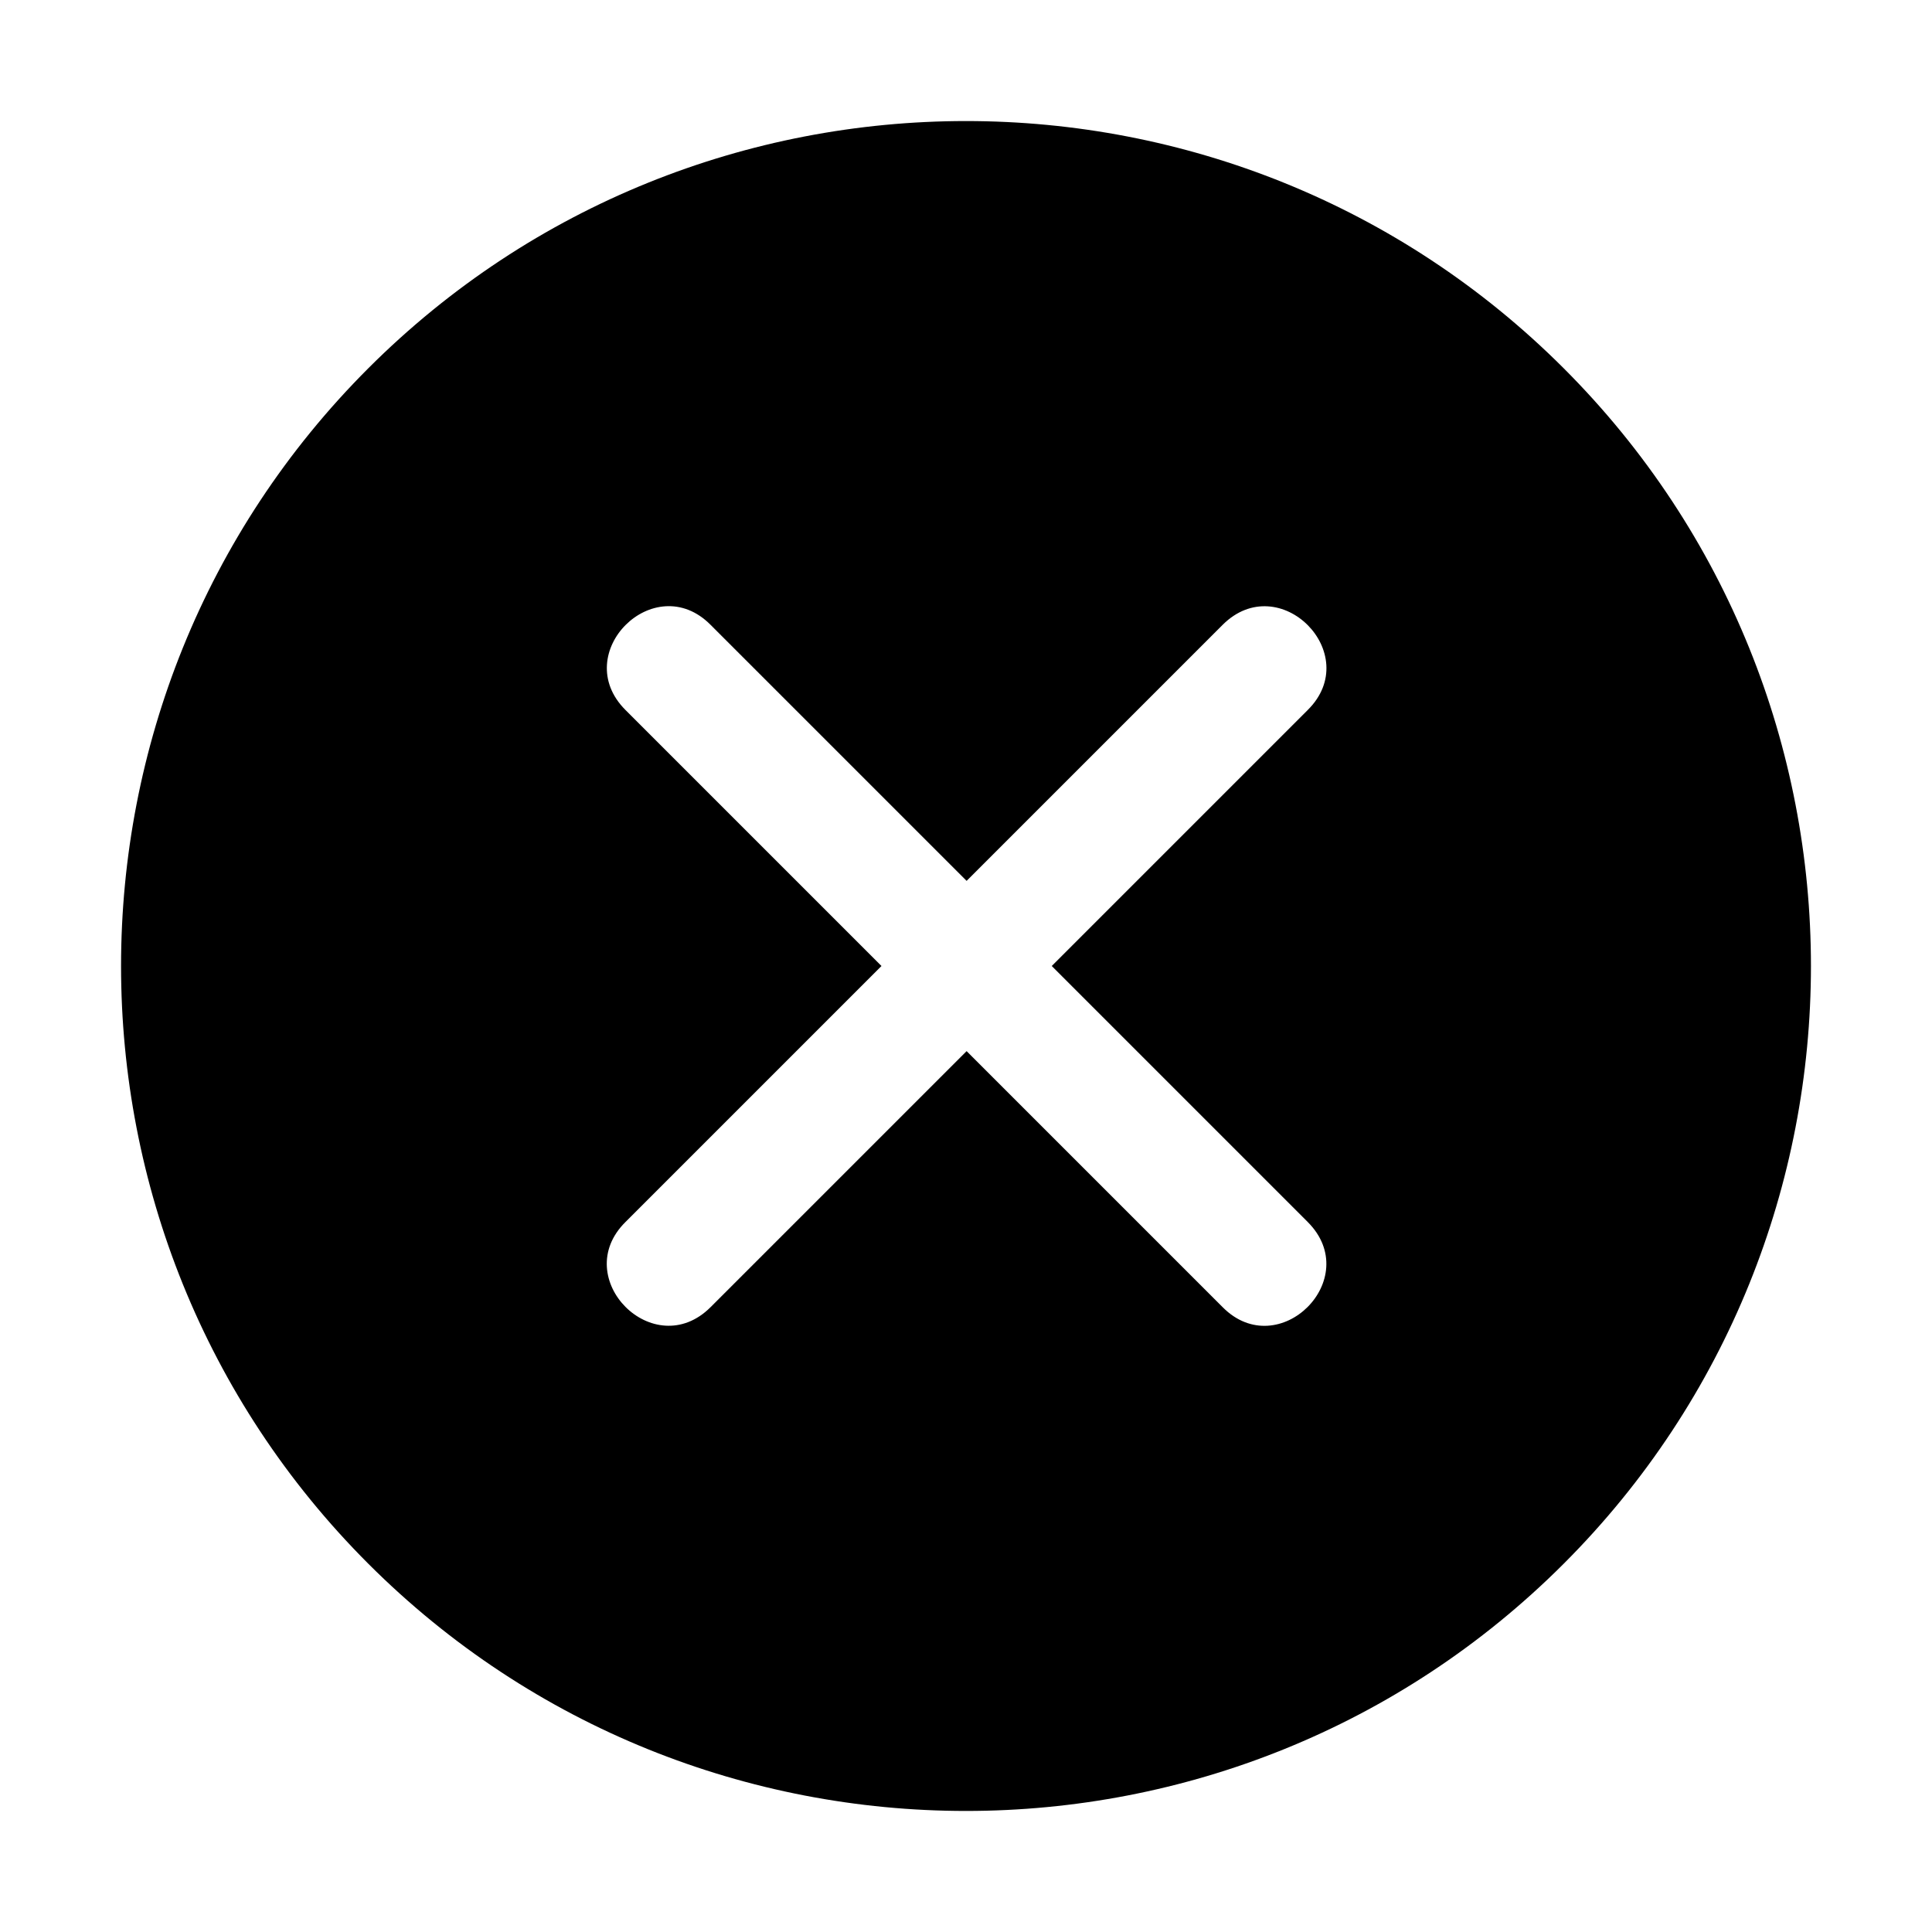 <svg xmlns="http://www.w3.org/2000/svg" viewBox="0 0 32 32" width="24" height="24">
    <path
            fill="currentColor"
            d="M6.1,6.1C.64,11.56,.64,20.44,6.1,25.9s14.34,5.46,19.8,0,5.46-14.34,0-19.8S11.56,.64,6.1,6.1Zm15.56,5.66l-4.24,4.24,4.24,4.24c.94,.94-.48,2.35-1.41,1.41l-4.24-4.24-4.24,4.24c-.94,.94-2.35-.48-1.41-1.41l4.24-4.24-4.24-4.24c-.94-.94,.48-2.35,1.41-1.41l4.24,4.24,4.24-4.24c.94-.94,2.35,.48,1.41,1.41Z"
    />
</svg>

